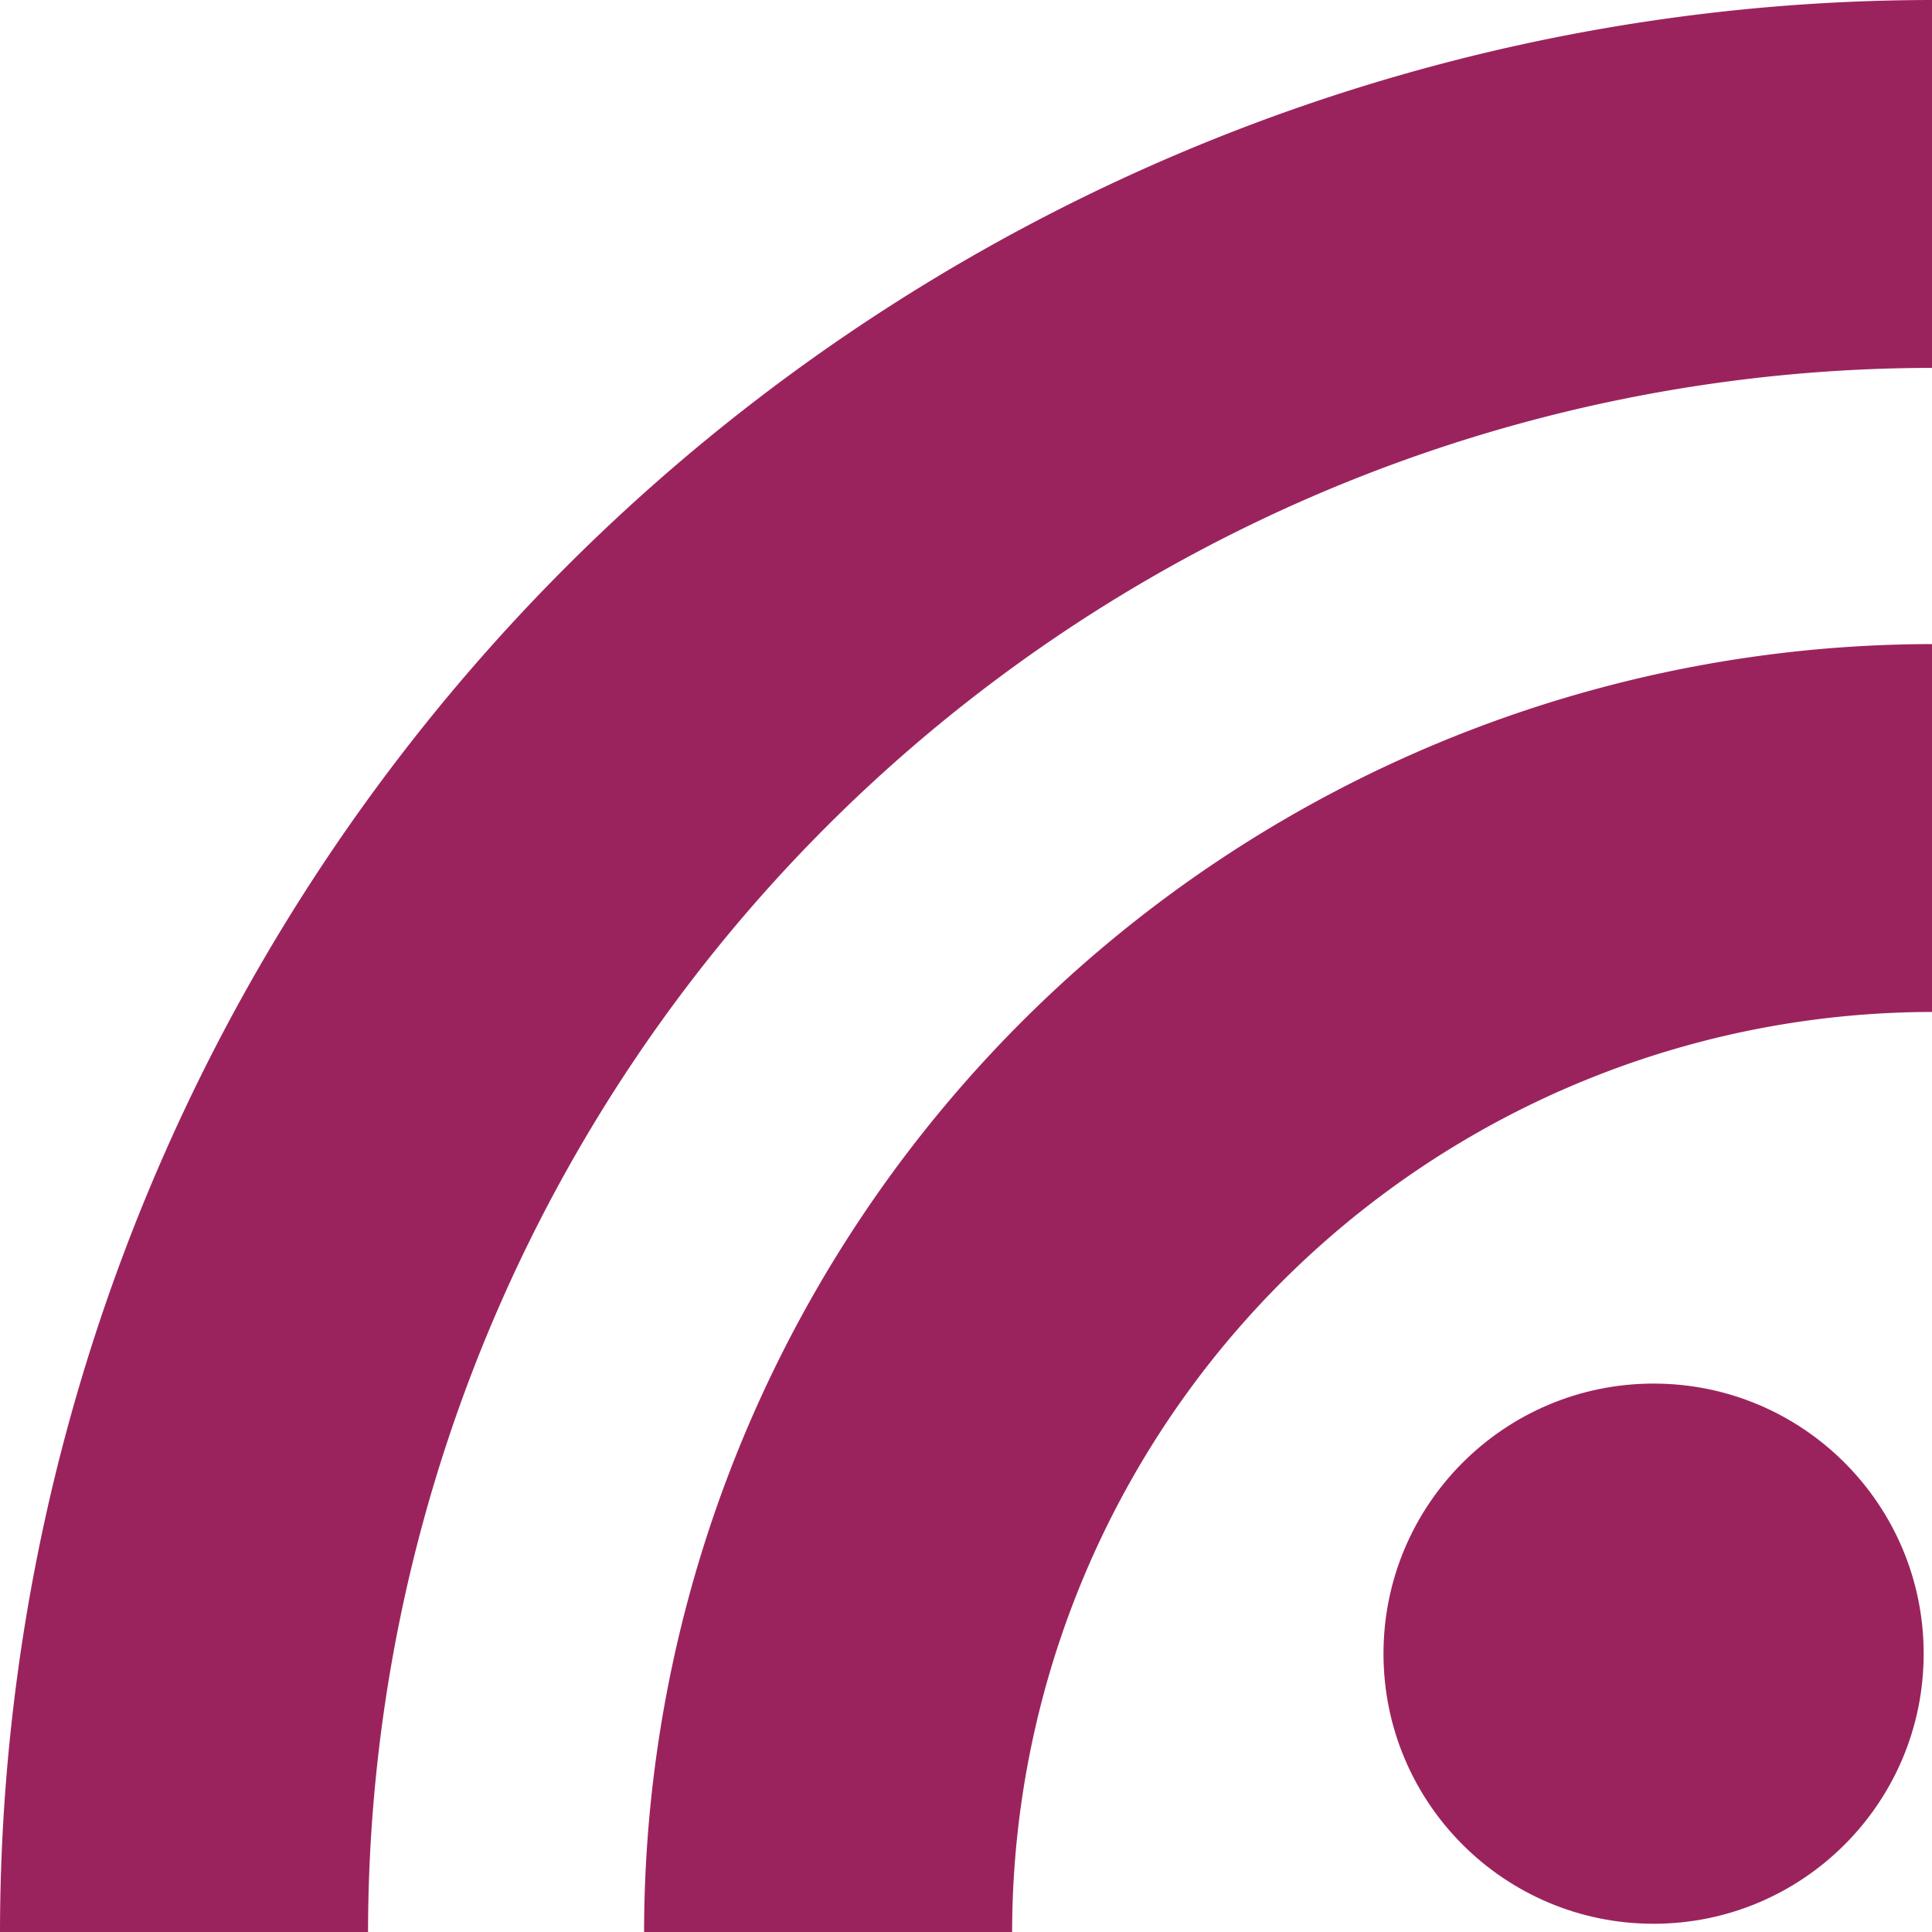 <svg xmlns="http://www.w3.org/2000/svg" width="22.74" height="22.74" viewBox="0 0 22.74 22.74"><defs><style>.a{fill:#9b235d;}</style></defs><g transform="translate(0 22.74) rotate(-90)"><g transform="translate(0.097 16.284)"><g transform="translate(0 0)"><circle class="a" cx="3.179" cy="3.179" r="3.179"/></g></g><g transform="translate(0 7.581)"><path class="a" d="M0,0V4.332A10.84,10.84,0,0,1,10.829,15.159h4.33A15.177,15.177,0,0,0,0,0Z"/></g><path class="a" d="M0,0V4.332A18.428,18.428,0,0,1,18.41,22.74h4.33A22.765,22.765,0,0,0,0,0Z"/></g></svg>